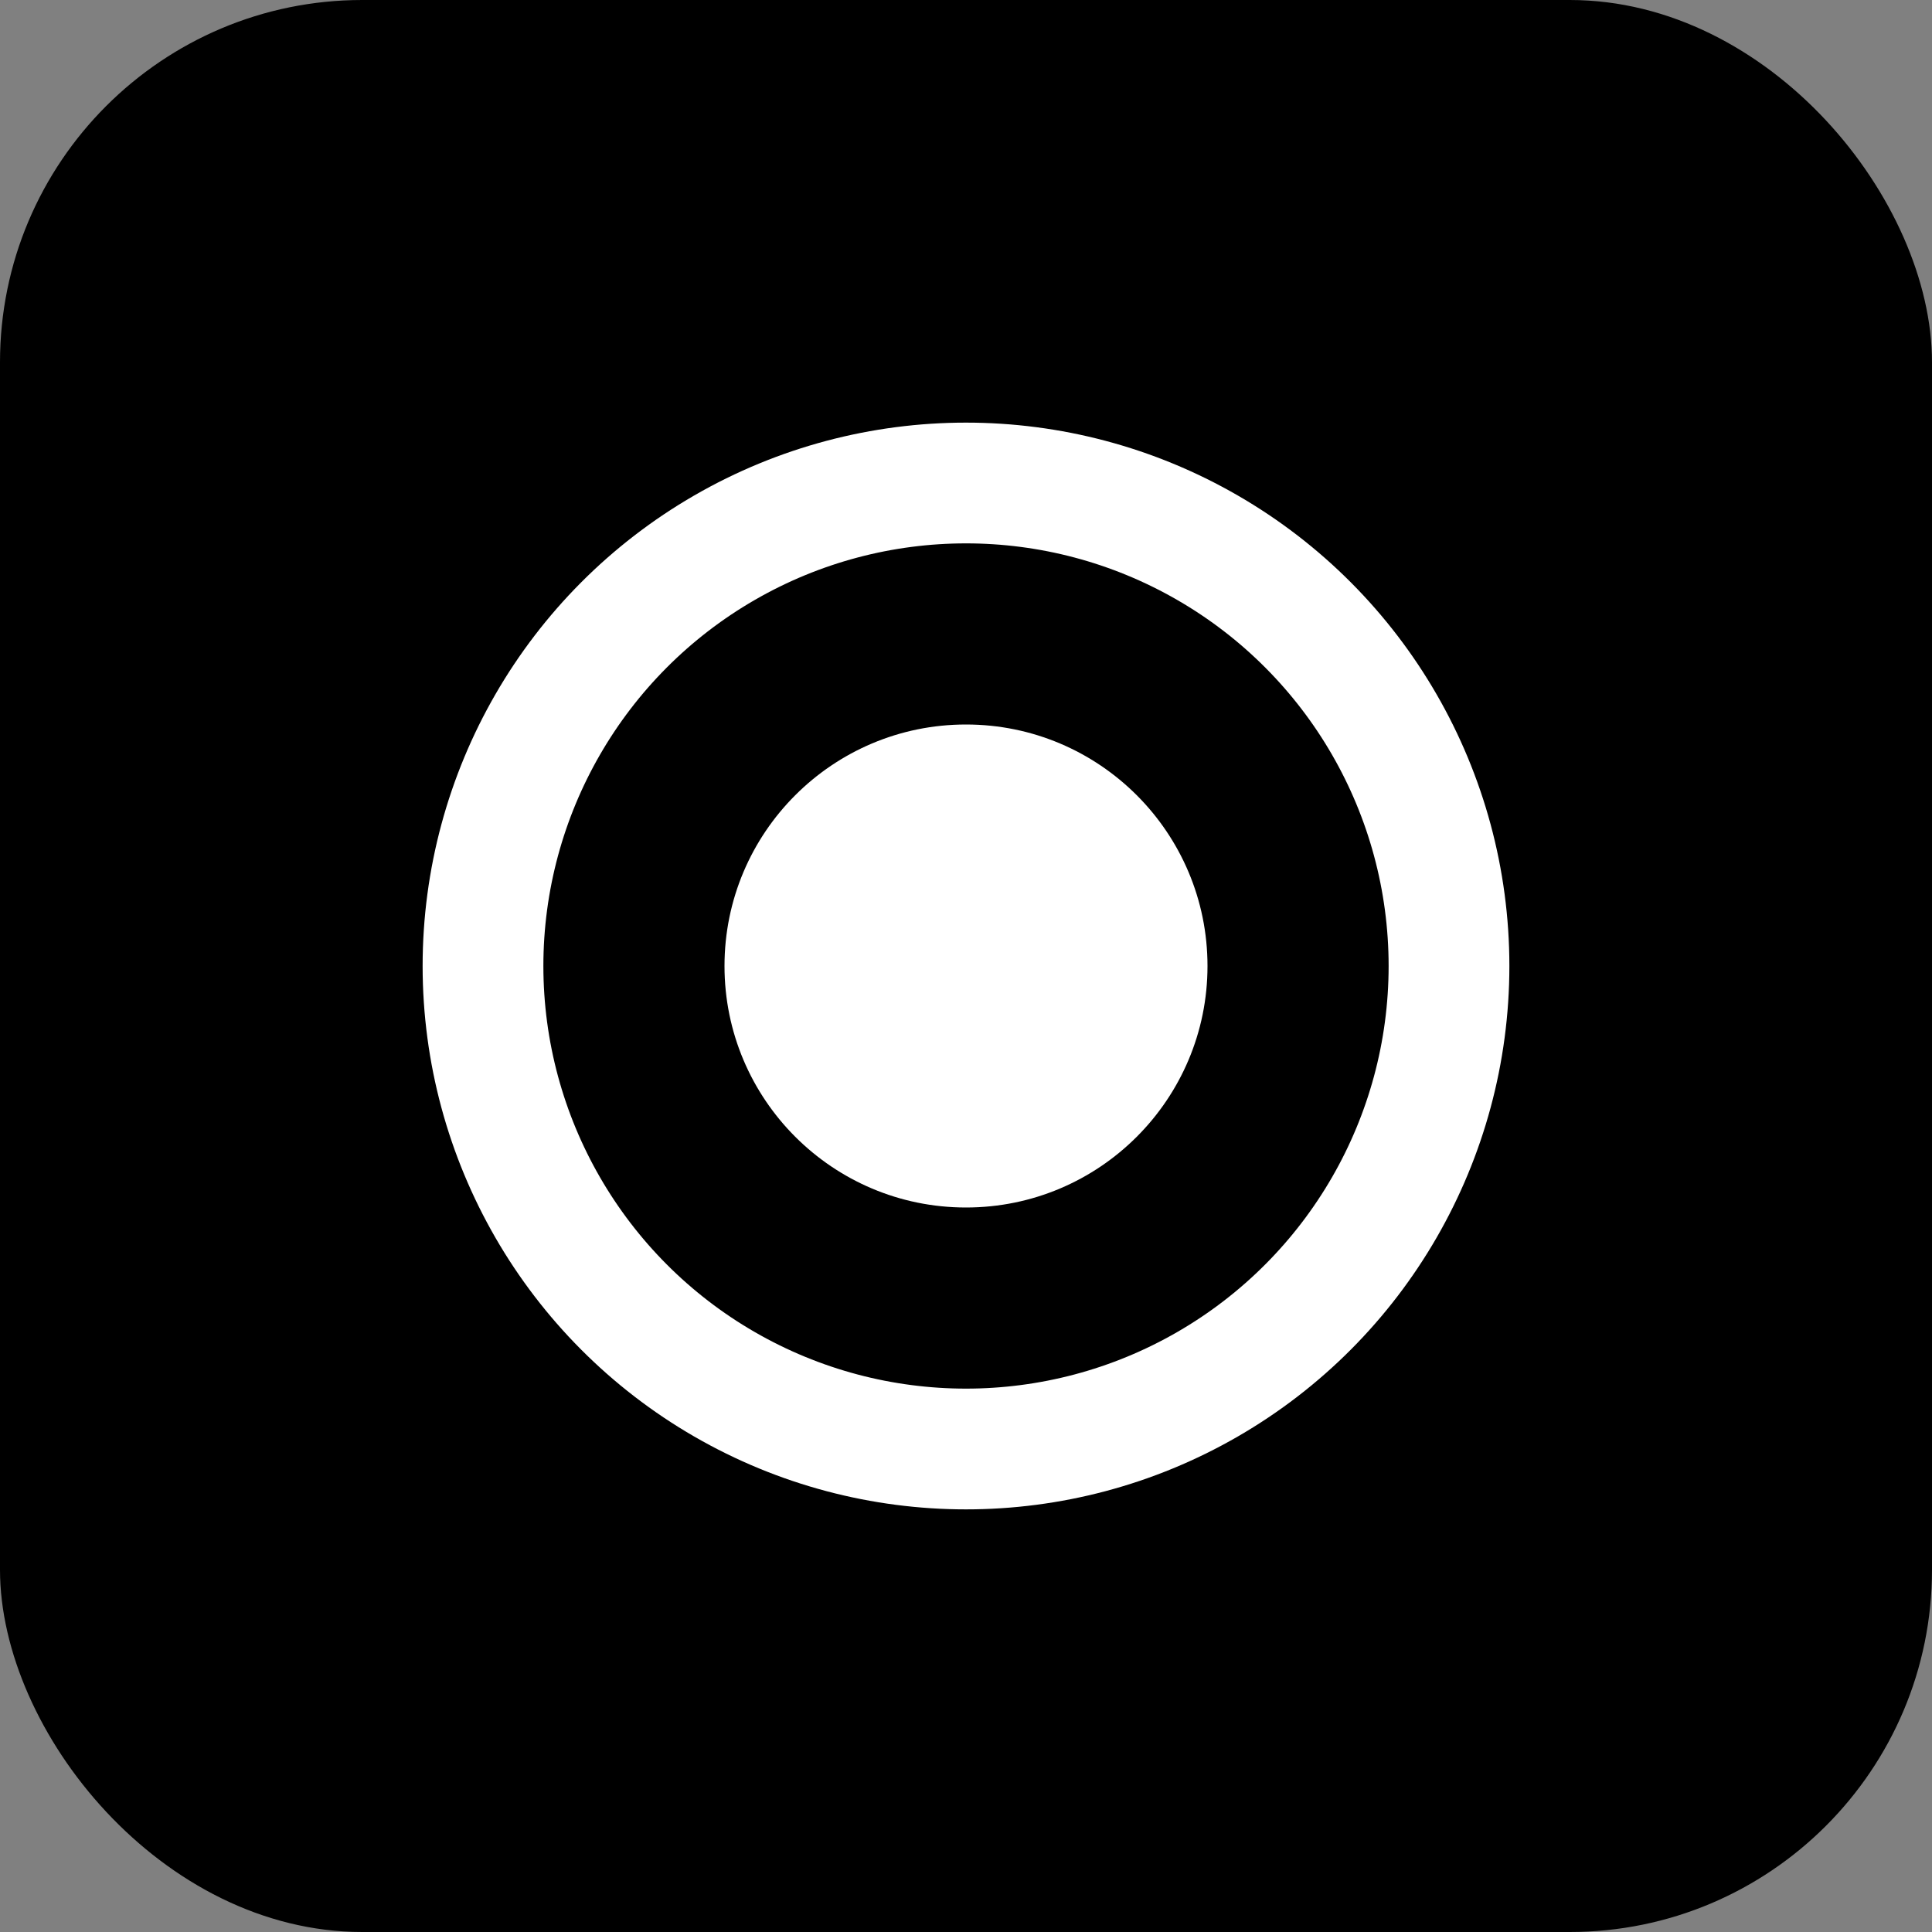 <svg xmlns="http://www.w3.org/2000/svg" width="32" height="32" viewBox="0 0 32 32">
  <rect x="0" y="0" width="32" height="32" fill="#808080" stroke="none"/>
  <rect width="32" height="32" rx="6" ry="6" fill="#000000"/>
  <circle cx="16" cy="16" r="8" fill="none" stroke="#ffffff" stroke-width="2"/>
  <circle cx="16" cy="16" r="4" fill="#ffffff"/>
</svg> 
